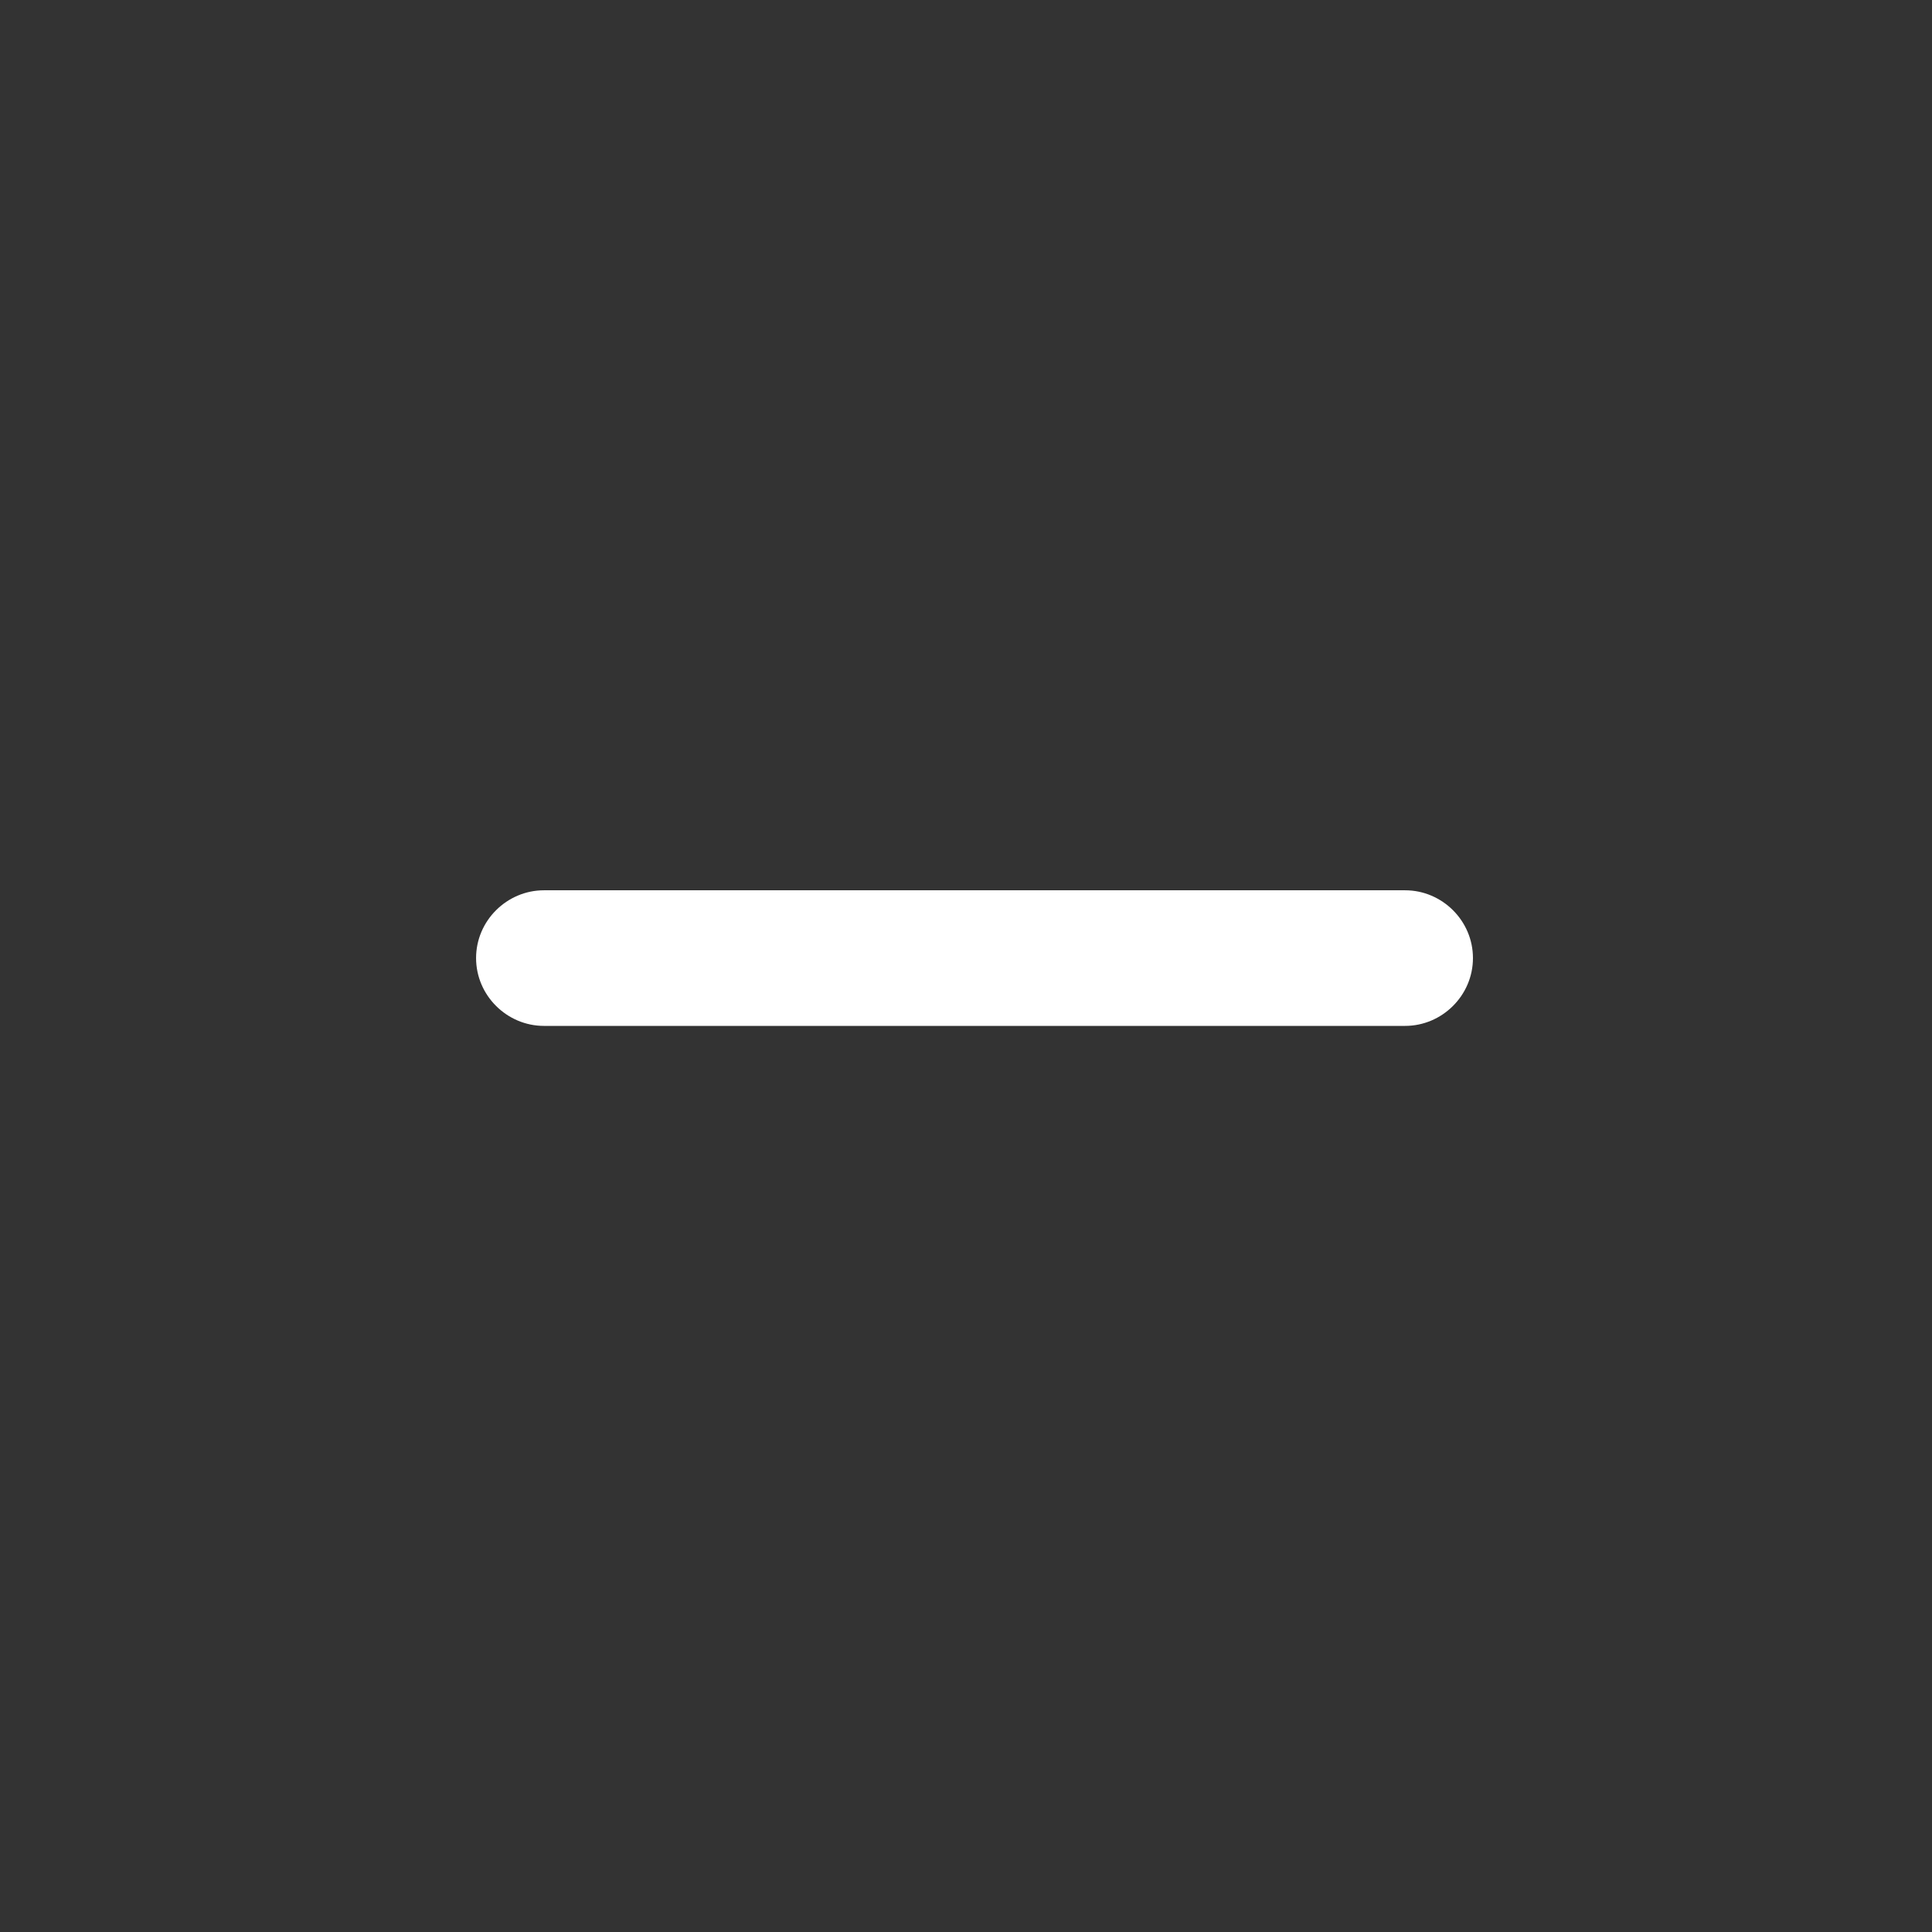 <svg width="48" height="48" viewBox="0 0 48 48" fill="none" xmlns="http://www.w3.org/2000/svg">
<rect x="0" y="0" width="48" height="48" fill="#333333" stroke="none"/>
<path d="M13.513 25.488C27.273 25.488 22.179 25.488 34.911 25.488C35.827 25.488 36.595 24.734 36.595 23.803C36.595 22.872 35.827 22.119 34.911 22.119C22.179 22.119 27.273 22.119 13.513 22.119C12.597 22.119 11.828 22.872 11.828 23.803C11.828 24.734 12.597 25.488 13.513 25.488Z" fill="white"/>
</svg>
